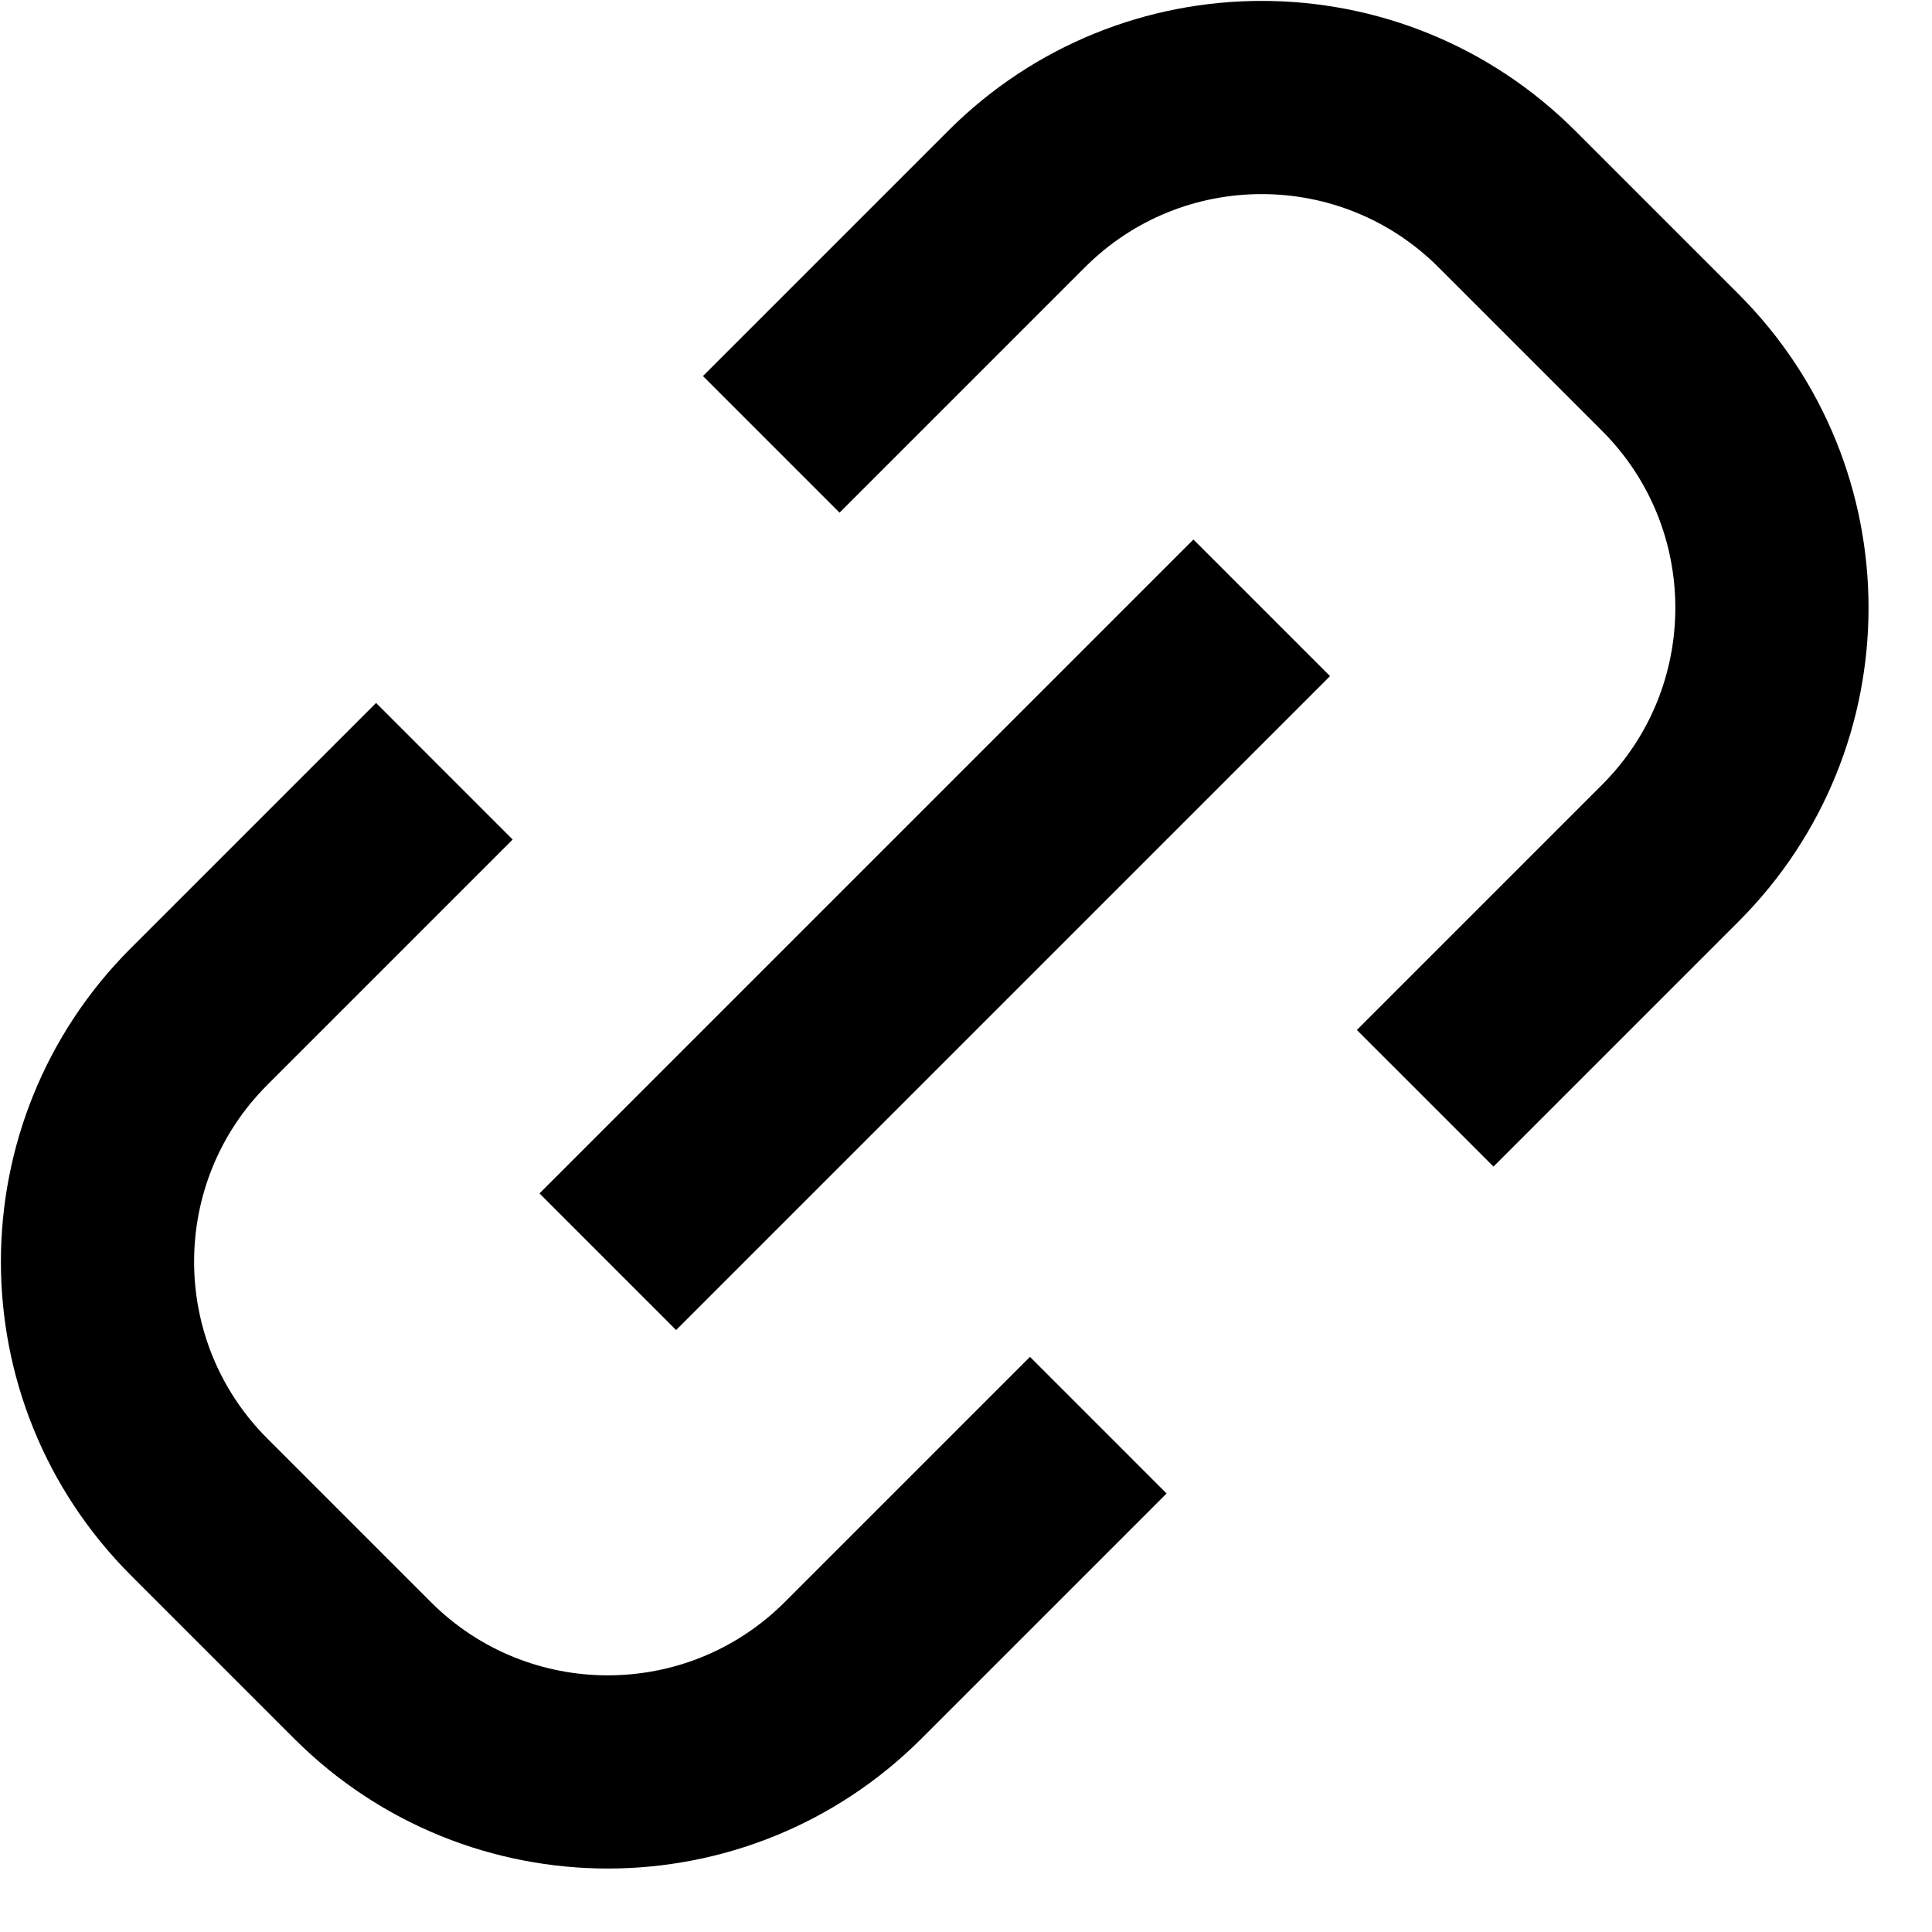 <svg width="15" height="15" viewBox="0 0 15 15" fill="none" xmlns="http://www.w3.org/2000/svg">
<path d="M11.065 8.527L12.969 6.623C14.02 5.571 14.02 3.867 12.969 2.815L11.7 1.546C10.648 0.494 8.943 0.494 7.892 1.546L5.988 3.45M8.527 11.065L6.623 12.969C5.571 14.02 3.867 14.02 2.815 12.969L1.546 11.7C0.494 10.648 0.494 8.943 1.546 7.892L3.45 5.988M9.796 4.719L4.719 9.796" stroke="currentColor" stroke-width="1.5"/>
</svg>
